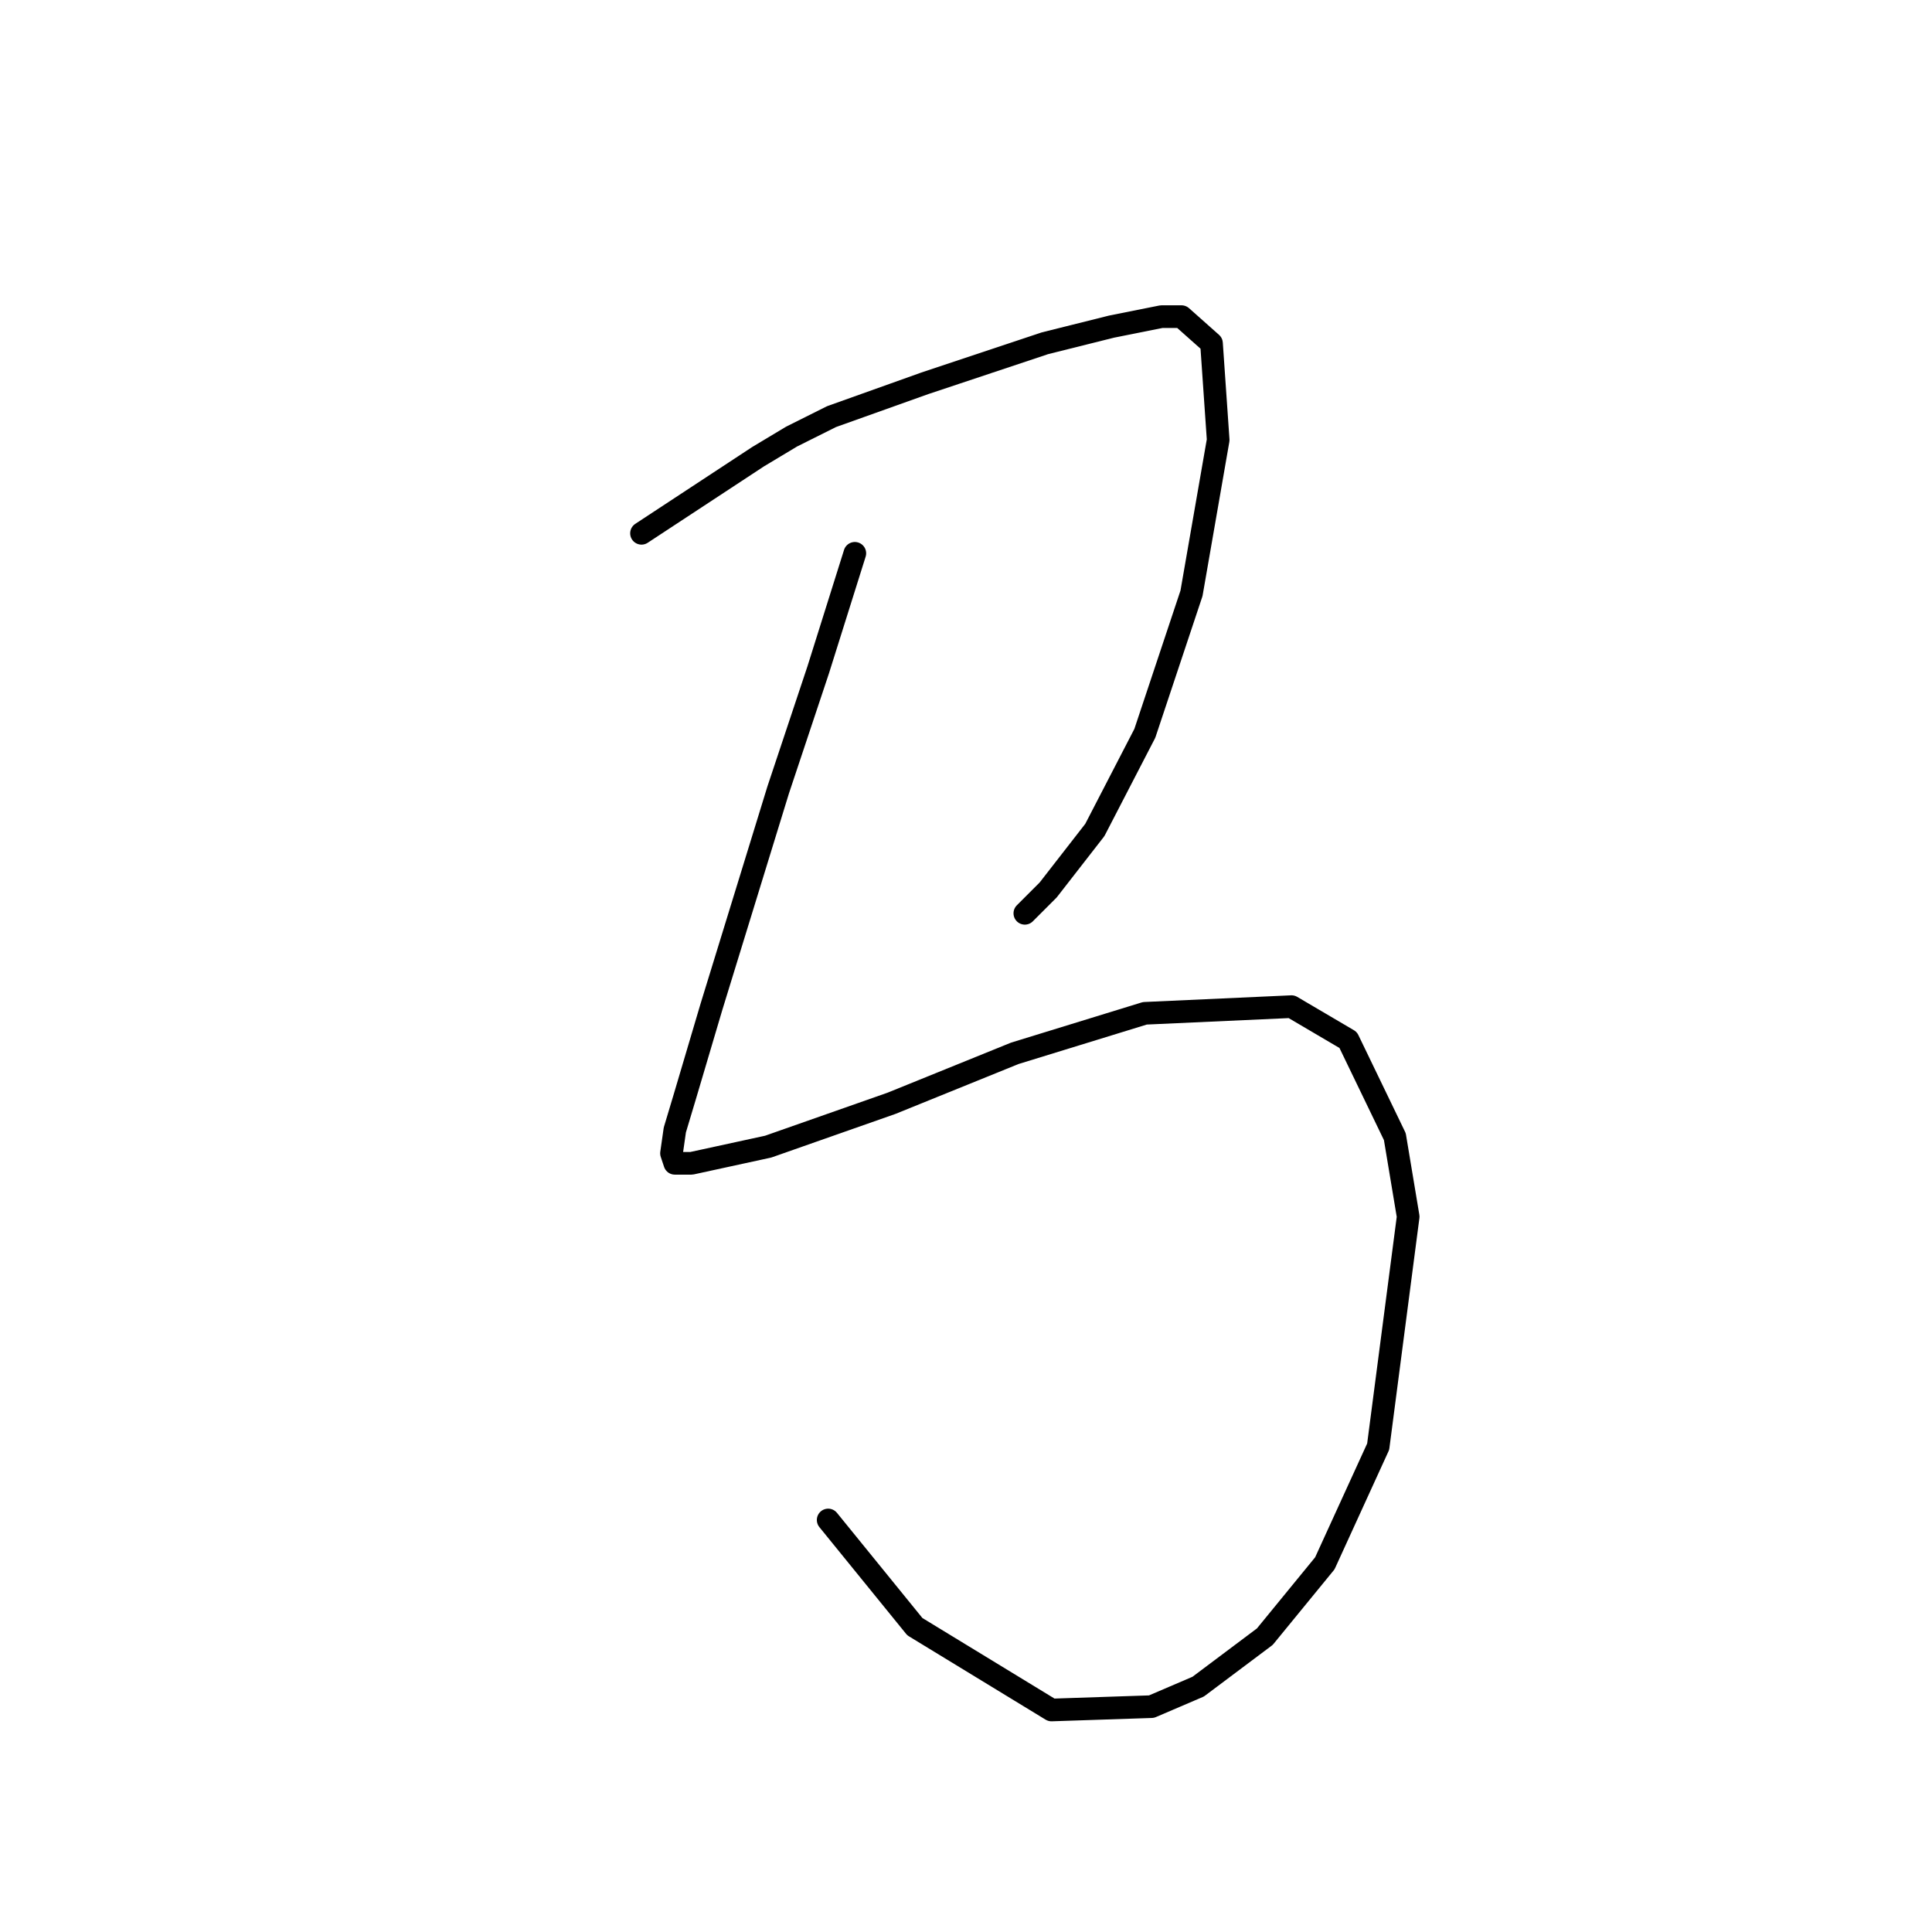 <?xml version="1.0" standalone="no"?>
    <svg width="256" height="256" xmlns="http://www.w3.org/2000/svg" version="1.1">
    <polyline stroke="black" stroke-width="3" stroke-linecap="round" fill="transparent" stroke-linejoin="round" points="85.002 70.666 100.461 60.507 104.878 57.857 110.178 55.206 122.545 50.79 138.446 45.489 147.28 43.281 153.905 41.956 156.555 41.956 160.53 45.489 161.414 58.298 157.88 78.616 151.697 97.167 145.071 109.976 138.888 117.926 135.796 121.018 135.796 121.018 " />
        <polyline stroke="black" stroke-width="3" stroke-linecap="round" fill="transparent" stroke-linejoin="round" points="113.27 73.316 108.411 88.775 103.111 104.676 94.277 133.385 90.743 145.311 89.418 149.728 88.977 152.82 89.418 154.145 91.627 154.145 101.786 151.936 118.128 146.194 134.471 139.569 151.697 134.269 171.131 133.385 178.64 137.802 184.823 150.611 186.59 161.212 182.615 191.688 175.548 207.147 167.597 216.865 158.764 223.49 152.58 226.14 139.329 226.582 121.22 215.54 109.736 201.405 109.736 201.405 " />
        </svg>